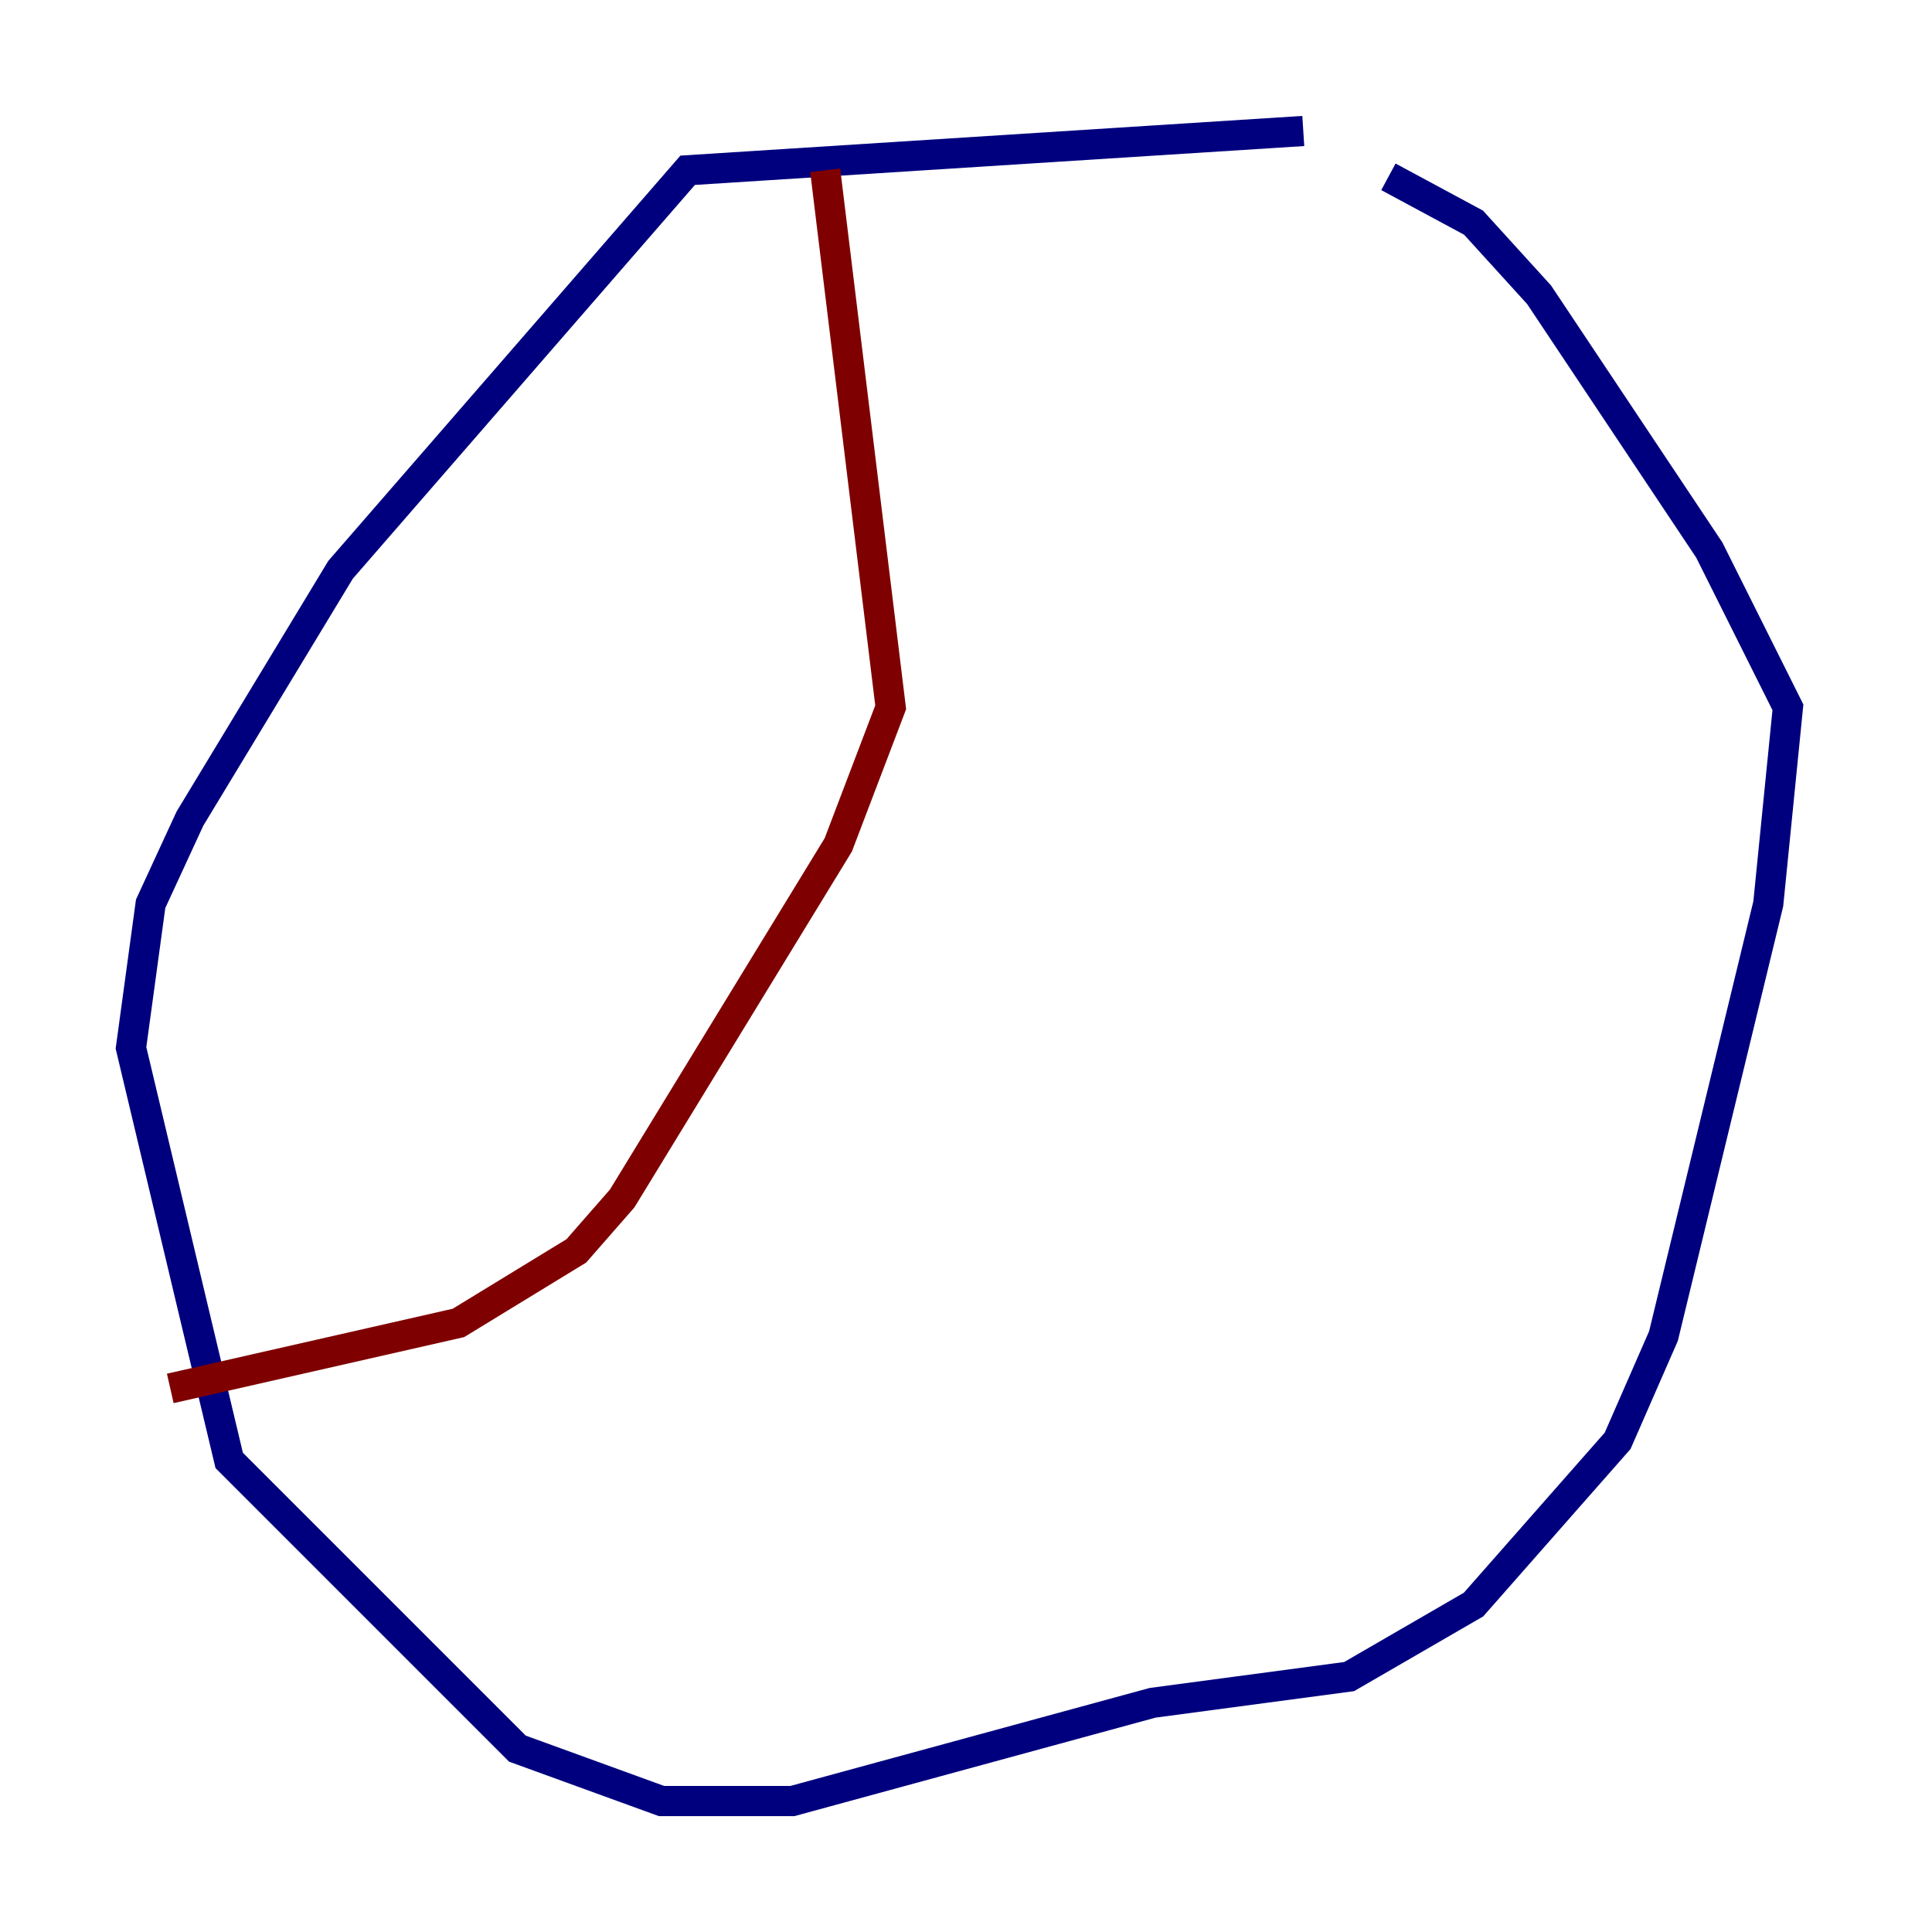<?xml version="1.0" encoding="utf-8" ?>
<svg baseProfile="tiny" height="128" version="1.2" viewBox="0,0,128,128" width="128" xmlns="http://www.w3.org/2000/svg" xmlns:ev="http://www.w3.org/2001/xml-events" xmlns:xlink="http://www.w3.org/1999/xlink"><defs /><polyline fill="none" points="86.346,8.678 45.559,11.281 22.563,37.749 12.583,54.237 9.98,59.878 8.678,69.424 15.186,96.759 34.278,115.851 43.824,119.322 52.502,119.322 76.366,112.814 89.383,111.078 97.627,106.305 107.173,95.458 110.21,88.515 117.153,59.878 118.454,46.861 113.248,36.447 101.966,19.525 97.627,14.752 91.986,11.715" stroke="#00007f" stroke-width="2" /><polyline fill="none" points="54.671,11.281 59.01,46.861 55.539,55.973 41.22,79.403 38.183,82.875 30.373,87.647 11.281,91.986" stroke="#7f0000" stroke-width="2" /></svg>